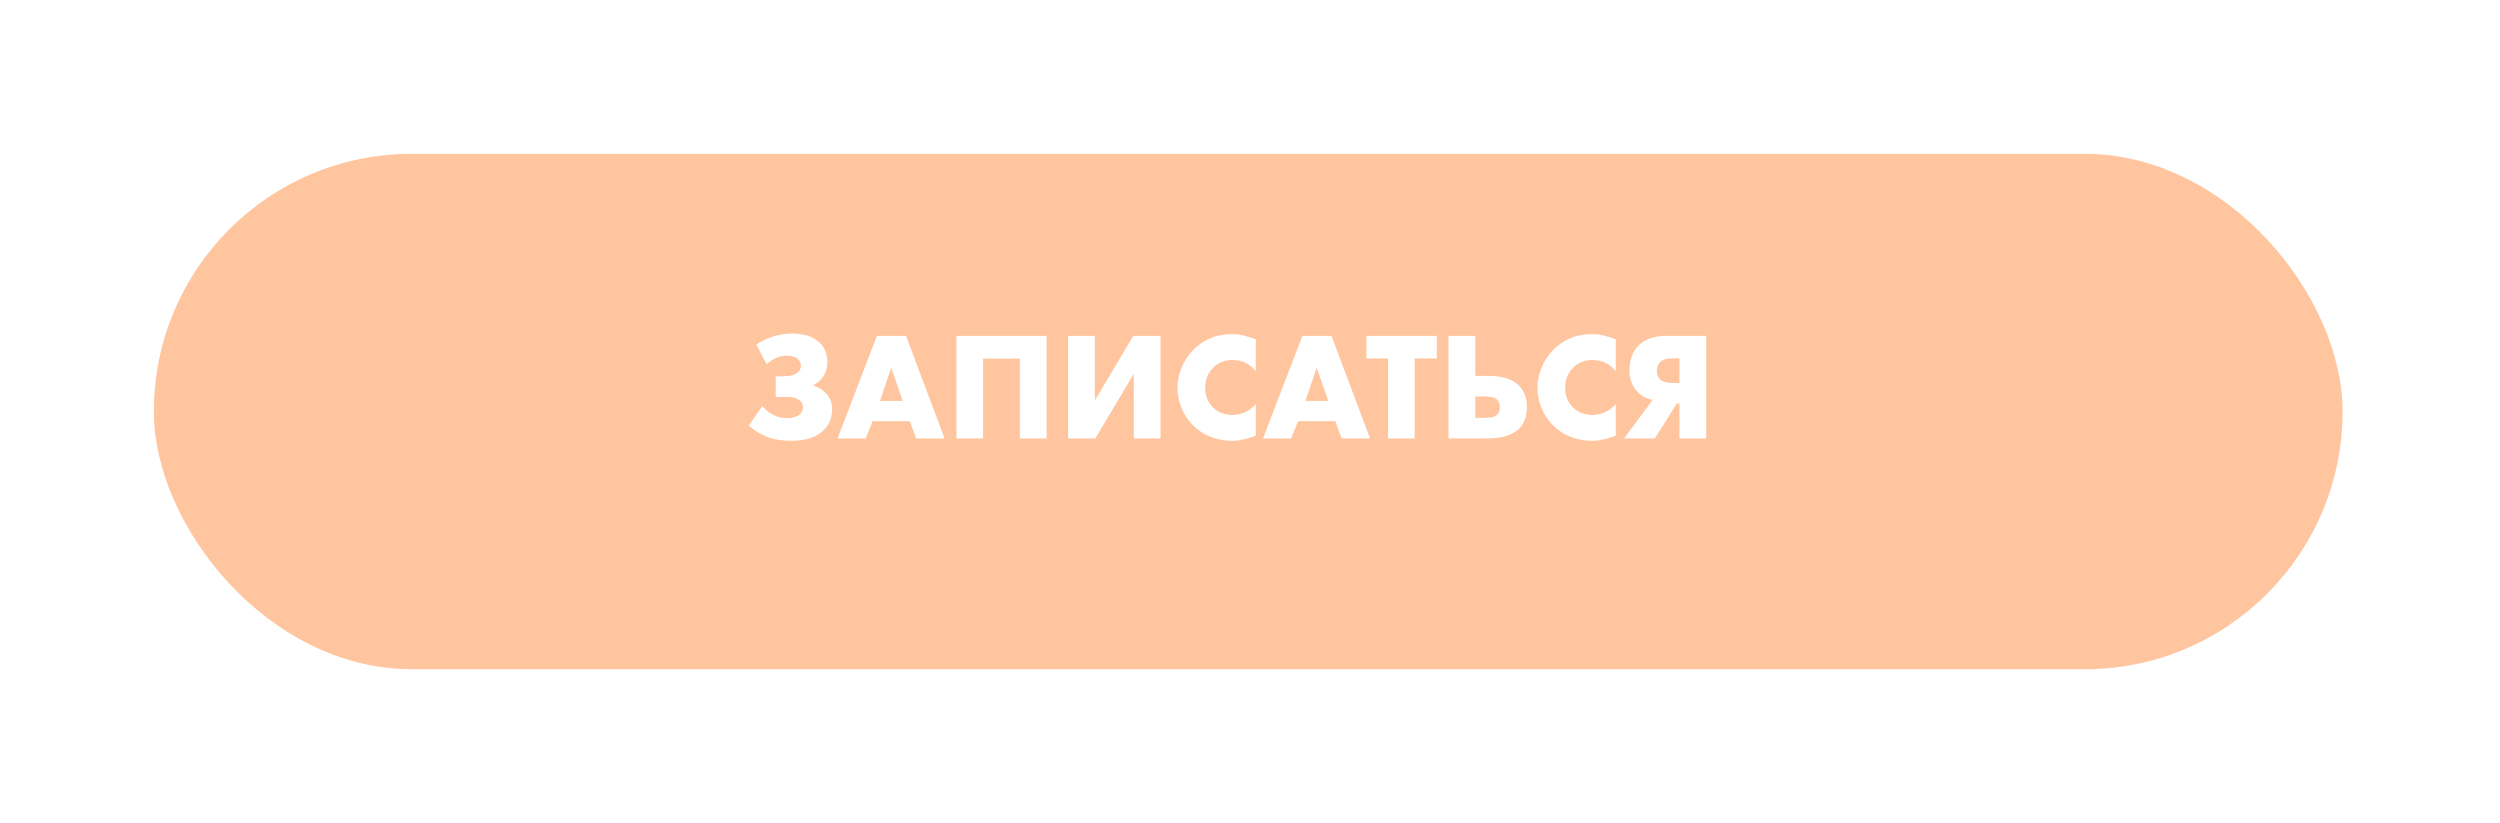 <svg width="325" height="107" viewBox="0 0 325 107" fill="none" xmlns="http://www.w3.org/2000/svg">
<g filter="url(#filter0_d_200_201)">
<rect x="20" y="16" width="284.534" height="67" rx="33.5" fill="#FFC59E"/>
</g>
<path d="M99.66 47.34L98.32 44.8C98.84 44.44 99.453 44.127 100.16 43.86C101.067 43.527 102.007 43.36 102.98 43.36C104.54 43.36 105.733 43.76 106.56 44.56C107.227 45.187 107.56 46.027 107.56 47.08C107.56 47.813 107.367 48.453 106.98 49C106.66 49.467 106.247 49.82 105.74 50.06V50.12C106.327 50.307 106.82 50.587 107.22 50.96C107.86 51.573 108.18 52.32 108.18 53.2C108.18 54.56 107.627 55.62 106.52 56.38C105.64 56.993 104.387 57.3 102.76 57.3C101.547 57.3 100.473 57.107 99.54 56.72C98.74 56.387 98.007 55.92 97.34 55.32L99.1 52.8C99.5 53.253 99.967 53.627 100.5 53.92C101.073 54.213 101.673 54.36 102.3 54.36C102.913 54.36 103.4 54.247 103.76 54.02C104.173 53.767 104.38 53.4 104.38 52.92C104.38 52.507 104.18 52.173 103.78 51.92C103.46 51.707 102.913 51.6 102.14 51.6H100.84V48.92H101.7C102.713 48.92 103.407 48.733 103.78 48.36C104.007 48.133 104.12 47.853 104.12 47.52C104.12 47.147 103.947 46.833 103.6 46.58C103.28 46.353 102.853 46.24 102.32 46.24C101.76 46.24 101.24 46.36 100.76 46.6C100.413 46.773 100.047 47.02 99.66 47.34ZM119.099 57L118.279 54.76H113.439L112.539 57H108.879L113.999 43.66H117.779L122.799 57H119.099ZM114.399 52.12H117.359L115.859 47.8L114.399 52.12ZM136.058 57H132.578V46.62H127.798V57H124.338V43.66H136.058V57ZM138.85 43.66H142.33V52.06L147.33 43.66H150.87V57H147.39V48.6L142.39 57H138.85V43.66ZM163.254 52.54V56.64C162.041 57.08 161.041 57.3 160.254 57.3C158.174 57.3 156.454 56.633 155.094 55.3C154.454 54.66 153.954 53.913 153.594 53.06C153.248 52.193 153.074 51.32 153.074 50.44C153.074 49.52 153.254 48.627 153.614 47.76C153.988 46.893 154.481 46.147 155.094 45.52C156.454 44.133 158.134 43.44 160.134 43.44C161.108 43.44 162.148 43.667 163.254 44.12V48.26C162.468 47.287 161.461 46.8 160.234 46.8C159.288 46.8 158.488 47.093 157.834 47.68C157.061 48.4 156.674 49.313 156.674 50.42C156.674 51.473 157.034 52.34 157.754 53.02C158.408 53.633 159.234 53.94 160.234 53.94C161.394 53.94 162.401 53.473 163.254 52.54ZM174.412 57L173.592 54.76H168.752L167.852 57H164.192L169.312 43.66H173.092L178.112 57H174.412ZM169.712 52.12H172.672L171.172 47.8L169.712 52.12ZM186.789 46.6H183.909V57H180.449V46.6H177.629V43.66H186.789V46.6ZM188.303 57V43.66H191.783V48.86H193.463C195.277 48.86 196.603 49.273 197.443 50.1C198.15 50.807 198.503 51.747 198.503 52.92C198.503 54.107 198.163 55.04 197.483 55.72C196.63 56.573 195.223 57 193.263 57H188.303ZM191.783 54.32H193.123C193.857 54.32 194.357 54.187 194.623 53.92C194.863 53.68 194.983 53.347 194.983 52.92C194.983 52.493 194.857 52.167 194.603 51.94C194.323 51.673 193.83 51.54 193.123 51.54H191.783V54.32ZM210.051 52.54V56.64C208.838 57.08 207.838 57.3 207.051 57.3C204.971 57.3 203.251 56.633 201.891 55.3C201.251 54.66 200.751 53.913 200.391 53.06C200.045 52.193 199.871 51.32 199.871 50.44C199.871 49.52 200.051 48.627 200.411 47.76C200.785 46.893 201.278 46.147 201.891 45.52C203.251 44.133 204.931 43.44 206.931 43.44C207.905 43.44 208.945 43.667 210.051 44.12V48.26C209.265 47.287 208.258 46.8 207.031 46.8C206.085 46.8 205.285 47.093 204.631 47.68C203.858 48.4 203.471 49.313 203.471 50.42C203.471 51.473 203.831 52.34 204.551 53.02C205.205 53.633 206.031 53.94 207.031 53.94C208.191 53.94 209.198 53.473 210.051 52.54ZM211.129 57L214.849 51.98C214.075 51.847 213.415 51.5 212.869 50.94C212.175 50.233 211.829 49.3 211.829 48.14C211.829 46.82 212.195 45.773 212.929 45C213.769 44.107 215.015 43.66 216.669 43.66H221.809V57H218.329V52.46H217.989L215.129 57H211.129ZM218.329 49.78V46.58H217.349C216.682 46.58 216.182 46.733 215.849 47.04C215.542 47.32 215.389 47.7 215.389 48.18C215.389 48.66 215.529 49.04 215.809 49.32C216.129 49.627 216.642 49.78 217.349 49.78H218.329Z" fill="white"/>
<defs>
<filter id="filter0_d_200_201" x="0" y="0" width="324.534" height="107" filterUnits="userSpaceOnUse" color-interpolation-filters="sRGB">
<feFlood flood-opacity="0" result="BackgroundImageFix"/>
<feColorMatrix in="SourceAlpha" type="matrix" values="0 0 0 0 0 0 0 0 0 0 0 0 0 0 0 0 0 0 127 0" result="hardAlpha"/>
<feOffset dy="4"/>
<feGaussianBlur stdDeviation="10"/>
<feColorMatrix type="matrix" values="0 0 0 0 1 0 0 0 0 0.773 0 0 0 0 0.62 0 0 0 1 0"/>
<feBlend mode="normal" in2="BackgroundImageFix" result="effect1_dropShadow_200_201"/>
<feBlend mode="normal" in="SourceGraphic" in2="effect1_dropShadow_200_201" result="shape"/>
</filter>
</defs>
</svg>
